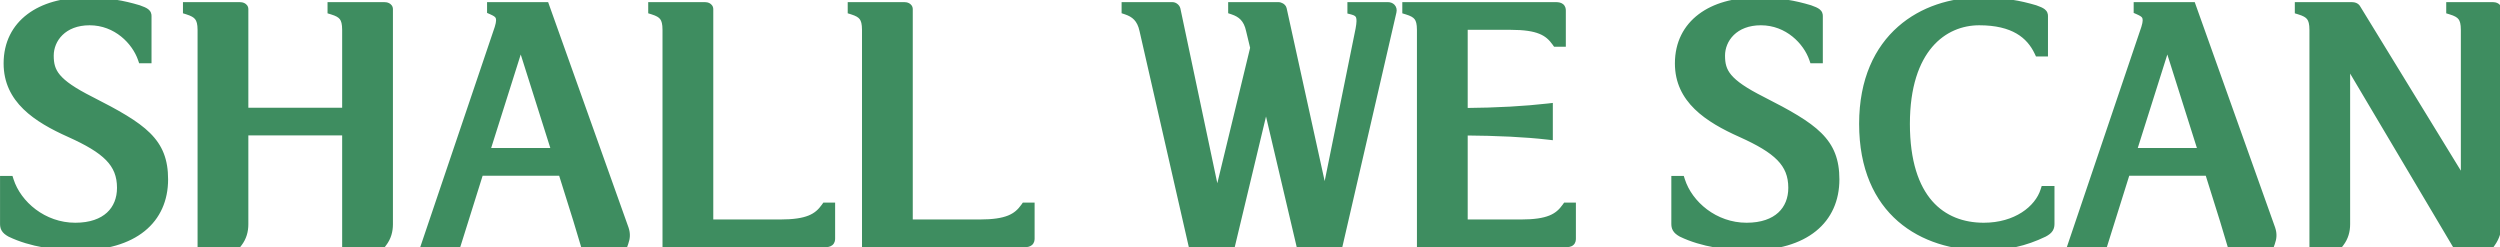<svg width="263" height="26" viewBox="0 0 263 26" fill="none" xmlns="http://www.w3.org/2000/svg">
<path d="M8.946 0.245C11.407 0.245 12.945 0.553 14.552 1.031C15.338 1.305 15.44 1.441 15.44 1.681V6.158H14.996C14.347 4.278 12.33 2.159 9.425 2.159C6.588 2.159 5.152 4.039 5.152 5.851C5.152 7.628 5.768 8.756 9.493 10.636C15.065 13.473 17.184 14.942 17.184 18.873C17.184 23.043 14.107 25.846 8.16 25.846C6.041 25.846 3.307 25.504 1.119 24.444C0.572 24.137 0.504 23.898 0.504 23.521V19.01H0.948C1.769 21.573 4.503 23.932 7.921 23.932C11.202 23.932 12.809 22.12 12.809 19.762C12.809 17.096 11.168 15.66 7.374 13.951C3.854 12.379 0.88 10.396 0.88 6.671C0.88 2.501 4.332 0.245 8.946 0.245ZM21.285 3.15C21.285 1.817 20.841 1.373 19.747 1.031V0.724H25.216C25.421 0.724 25.626 0.792 25.626 0.963V11.832H36.495V3.15C36.495 1.817 36.085 1.373 34.957 1.031V0.724H40.426C40.631 0.724 40.836 0.792 40.836 0.963V23.59C40.836 24.273 40.665 24.923 40.221 25.504H36.495V13.746H25.626V23.59C25.626 24.273 25.455 24.923 25.011 25.504H21.285V3.15ZM65.616 25.504H61.515L60.797 23.111L59.19 17.984H50.406L48.048 25.504H44.903L52.525 2.979C52.935 1.681 52.525 1.373 51.739 1.031V0.724H57.31L65.65 24.102C65.821 24.615 65.787 25.025 65.616 25.504ZM50.987 16.07H58.575L54.781 4.073L50.987 16.07ZM70.196 3.15C70.196 1.817 69.786 1.373 68.692 1.031V0.724H74.161C74.332 0.724 74.537 0.792 74.537 0.963V23.59H82.057C84.962 23.59 86.056 22.975 86.876 21.812H87.355V25.094C87.355 25.367 87.252 25.504 86.808 25.504H70.196V3.15ZM91.183 3.15C91.183 1.817 90.772 1.373 89.679 1.031V0.724H95.147C95.318 0.724 95.523 0.792 95.523 0.963V23.59H103.043C105.948 23.59 107.042 22.975 107.862 21.812H108.341V25.094C108.341 25.367 108.238 25.504 107.794 25.504H91.183V3.15ZM131.583 3.185C131.31 1.886 130.626 1.339 129.703 1.031V0.724H134.488C134.625 0.724 134.83 0.826 134.864 0.963L139.376 21.471L143.102 3.082C143.341 1.783 143.204 1.271 142.247 1.031V0.724H146.007C146.28 0.724 146.485 0.895 146.417 1.202L140.812 25.504H136.812L133.189 10.089L129.498 25.504H125.465L120.372 3.185C120.099 1.886 119.415 1.339 118.492 1.031V0.724H123.346C123.482 0.724 123.653 0.86 123.688 0.997L128.028 21.539L132.027 5.03L131.583 3.185ZM162.857 14.19C160.431 13.917 157.696 13.78 153.902 13.746V23.59H159.986C162.892 23.59 163.985 22.975 164.806 21.812H165.284V25.094C165.284 25.367 165.216 25.504 164.737 25.504H149.562V3.15C149.562 1.817 149.151 1.373 148.023 1.031V0.724H163.678C164.122 0.724 164.225 0.86 164.225 1.1V4.415H163.746C162.926 3.253 161.832 2.638 158.927 2.638H153.902V11.866C157.696 11.832 160.431 11.661 162.857 11.388V14.19ZM184.767 0.245C187.228 0.245 188.766 0.553 190.372 1.031C191.158 1.305 191.261 1.441 191.261 1.681V6.158H190.816C190.167 4.278 188.15 2.159 185.245 2.159C182.408 2.159 180.973 4.039 180.973 5.851C180.973 7.628 181.588 8.756 185.313 10.636C190.885 13.473 193.004 14.942 193.004 18.873C193.004 23.043 189.928 25.846 183.98 25.846C181.861 25.846 179.127 25.504 176.939 24.444C176.393 24.137 176.324 23.898 176.324 23.521V19.01H176.769C177.589 21.573 180.323 23.932 183.741 23.932C187.022 23.932 188.629 22.12 188.629 19.762C188.629 17.096 186.988 15.66 183.194 13.951C179.674 12.379 176.7 10.396 176.7 6.671C176.7 2.501 180.152 0.245 184.767 0.245ZM208.692 25.846C202.335 25.846 196.08 22.291 196.08 13.028C196.08 3.8 202.506 0.245 208.214 0.245C210.914 0.245 212.418 0.553 214.059 1.031C214.845 1.305 214.947 1.441 214.947 1.681V5.44H214.503C213.614 3.561 211.837 2.159 208.214 2.159C204.42 2.159 200.421 5.064 200.421 13.028C200.421 21.026 204.249 23.932 208.692 23.932C212.11 23.932 214.503 22.12 215.152 20.069H215.631V23.521C215.631 23.898 215.562 24.137 214.981 24.444C212.999 25.401 211.017 25.846 208.692 25.846ZM238.839 25.504H234.737L234.02 23.111L232.413 17.984H223.629L221.271 25.504H218.126L225.748 2.979C226.158 1.681 225.748 1.373 224.962 1.031V0.724H230.533L238.873 24.102C239.044 24.615 239.01 25.025 238.839 25.504ZM224.21 16.07H231.798L228.004 4.073L224.21 16.07ZM258.355 25.504L246.734 5.919V23.59C246.734 24.273 246.563 24.923 246.119 25.504H243.453V3.15C243.453 1.817 243.043 1.373 241.915 1.031V0.724H247.418C247.623 0.724 247.794 0.792 247.862 0.929L259.381 19.727V3.15C259.381 1.817 258.971 1.373 257.843 1.031V0.724H262.252C262.423 0.724 262.662 0.792 262.662 0.963V23.59C262.662 24.273 262.457 24.923 262.047 25.504H258.355Z" fill="#3E8D60"/>
<path d="M14.552 1.031L14.716 0.559L14.705 0.555L14.694 0.552L14.552 1.031ZM15.44 6.158V6.658H15.94V6.158H15.44ZM14.996 6.158L14.524 6.321L14.64 6.658H14.996V6.158ZM9.493 10.636L9.72 10.19L9.718 10.189L9.493 10.636ZM1.119 24.444L0.874 24.88L0.887 24.888L0.901 24.894L1.119 24.444ZM0.504 19.01V18.51H0.004V19.01H0.504ZM0.948 19.01L1.424 18.857L1.313 18.51H0.948V19.01ZM7.374 13.951L7.579 13.495L7.578 13.495L7.374 13.951ZM8.946 0.745C11.354 0.745 12.844 1.044 14.409 1.51L14.694 0.552C13.046 0.061 11.46 -0.255 8.946 -0.255V0.745ZM14.387 1.504C14.577 1.569 14.714 1.623 14.814 1.669C14.916 1.716 14.963 1.747 14.98 1.761C14.992 1.77 14.971 1.756 14.953 1.715C14.937 1.678 14.94 1.655 14.94 1.681H15.94C15.94 1.587 15.931 1.457 15.871 1.319C15.81 1.176 15.713 1.066 15.602 0.977C15.403 0.82 15.105 0.694 14.716 0.559L14.387 1.504ZM14.94 1.681V6.158H15.94V1.681H14.94ZM15.44 5.658H14.996V6.658H15.44V5.658ZM15.469 5.995C14.766 3.961 12.59 1.659 9.425 1.659V2.659C12.07 2.659 13.927 4.595 14.524 6.321L15.469 5.995ZM9.425 1.659C6.323 1.659 4.652 3.752 4.652 5.851H5.652C5.652 4.327 6.853 2.659 9.425 2.659V1.659ZM4.652 5.851C4.652 6.814 4.824 7.668 5.542 8.526C6.231 9.347 7.394 10.137 9.268 11.082L9.718 10.189C7.866 9.255 6.859 8.54 6.309 7.884C5.789 7.263 5.652 6.665 5.652 5.851H4.652ZM9.266 11.081C12.065 12.506 13.915 13.55 15.076 14.7C16.195 15.807 16.684 17.023 16.684 18.873H17.684C17.684 16.792 17.113 15.308 15.779 13.989C14.488 12.711 12.493 11.602 9.72 10.19L9.266 11.081ZM16.684 18.873C16.684 20.825 15.97 22.418 14.588 23.534C13.193 24.661 11.062 25.346 8.16 25.346V26.346C11.205 26.346 13.586 25.629 15.216 24.312C16.86 22.985 17.684 21.091 17.684 18.873H16.684ZM8.16 25.346C6.079 25.346 3.43 25.008 1.337 23.994L0.901 24.894C3.184 26 6.003 26.346 8.16 26.346V25.346ZM1.364 24.009C1.123 23.873 1.058 23.79 1.037 23.755C1.021 23.728 1.004 23.685 1.004 23.521H0.004C0.004 23.734 0.021 23.999 0.175 24.262C0.326 24.518 0.568 24.708 0.874 24.88L1.364 24.009ZM1.004 23.521V19.01H0.004V23.521H1.004ZM0.504 19.51H0.948V18.51H0.504V19.51ZM0.472 19.162C1.355 21.922 4.275 24.432 7.921 24.432V23.432C4.731 23.432 2.182 21.224 1.424 18.857L0.472 19.162ZM7.921 24.432C9.652 24.432 11.007 23.953 11.934 23.099C12.864 22.242 13.309 21.058 13.309 19.762H12.309C12.309 20.824 11.95 21.725 11.257 22.363C10.56 23.005 9.471 23.432 7.921 23.432V24.432ZM13.309 19.762C13.309 18.304 12.852 17.152 11.872 16.148C10.918 15.171 9.486 14.354 7.579 13.495L7.169 14.407C9.056 15.257 10.341 16.012 11.156 16.847C11.945 17.655 12.309 18.553 12.309 19.762H13.309ZM7.578 13.495C4.051 11.92 1.38 10.055 1.38 6.671H0.38C0.38 10.738 3.656 12.838 7.17 14.408L7.578 13.495ZM1.38 6.671C1.38 4.741 2.17 3.283 3.484 2.294C4.813 1.292 6.713 0.745 8.946 0.745V-0.255C6.565 -0.255 4.432 0.326 2.882 1.495C1.315 2.676 0.38 4.43 0.38 6.671H1.38ZM19.747 1.031H19.247V1.399L19.598 1.508L19.747 1.031ZM19.747 0.724V0.224H19.247V0.724H19.747ZM25.626 11.832H25.126V12.332H25.626V11.832ZM36.495 11.832V12.332H36.995V11.832H36.495ZM34.957 1.031H34.457V1.402L34.812 1.51L34.957 1.031ZM34.957 0.724V0.224H34.457V0.724H34.957ZM40.221 25.504V26.004H40.468L40.618 25.808L40.221 25.504ZM36.495 25.504H35.995V26.004H36.495V25.504ZM36.495 13.746H36.995V13.246H36.495V13.746ZM25.626 13.746V13.246H25.126V13.746H25.626ZM25.011 25.504V26.004H25.258L25.408 25.808L25.011 25.504ZM21.285 25.504H20.785V26.004H21.285V25.504ZM21.785 3.15C21.785 2.439 21.669 1.862 21.322 1.413C20.977 0.968 20.47 0.733 19.896 0.554L19.598 1.508C20.118 1.671 20.379 1.829 20.531 2.025C20.679 2.217 20.785 2.529 20.785 3.15H21.785ZM20.247 1.031V0.724H19.247V1.031H20.247ZM19.747 1.224H25.216V0.224H19.747V1.224ZM25.216 1.224C25.24 1.224 25.26 1.226 25.274 1.228C25.288 1.231 25.287 1.233 25.274 1.226C25.262 1.22 25.224 1.199 25.188 1.15C25.148 1.095 25.126 1.028 25.126 0.963H26.126C26.126 0.628 25.907 0.425 25.721 0.332C25.55 0.246 25.362 0.224 25.216 0.224V1.224ZM25.126 0.963V11.832H26.126V0.963H25.126ZM25.626 12.332H36.495V11.332H25.626V12.332ZM36.995 11.832V3.15H35.995V11.832H36.995ZM36.995 3.15C36.995 2.446 36.89 1.868 36.547 1.417C36.205 0.967 35.693 0.732 35.102 0.553L34.812 1.51C35.349 1.673 35.606 1.831 35.751 2.022C35.895 2.211 35.995 2.521 35.995 3.15H36.995ZM35.457 1.031V0.724H34.457V1.031H35.457ZM34.957 1.224H40.426V0.224H34.957V1.224ZM40.426 1.224C40.45 1.224 40.47 1.226 40.484 1.228C40.498 1.231 40.497 1.233 40.484 1.226C40.472 1.22 40.434 1.199 40.398 1.15C40.358 1.095 40.336 1.028 40.336 0.963H41.336C41.336 0.628 41.117 0.425 40.931 0.332C40.76 0.246 40.572 0.224 40.426 0.224V1.224ZM40.336 0.963V23.59H41.336V0.963H40.336ZM40.336 23.59C40.336 24.185 40.189 24.722 39.824 25.2L40.618 25.808C41.141 25.124 41.336 24.362 41.336 23.59H40.336ZM40.221 25.004H36.495V26.004H40.221V25.004ZM36.995 25.504V13.746H35.995V25.504H36.995ZM36.495 13.246H25.626V14.246H36.495V13.246ZM25.126 13.746V23.59H26.126V13.746H25.126ZM25.126 23.59C25.126 24.185 24.979 24.722 24.614 25.2L25.408 25.808C25.931 25.124 26.126 24.362 26.126 23.59H25.126ZM25.011 25.004H21.285V26.004H25.011V25.004ZM21.785 25.504V3.15H20.785V25.504H21.785ZM65.616 25.504V26.004H65.969L66.087 25.672L65.616 25.504ZM61.515 25.504L61.036 25.648L61.143 26.004H61.515V25.504ZM60.797 23.111L61.276 22.968L61.274 22.962L60.797 23.111ZM59.19 17.984L59.668 17.835L59.558 17.484H59.19V17.984ZM50.406 17.984V17.484H50.039L49.929 17.835L50.406 17.984ZM48.048 25.504V26.004H48.415L48.525 25.654L48.048 25.504ZM44.903 25.504L44.43 25.344L44.206 26.004H44.903V25.504ZM52.525 2.979L52.999 3.14L53.002 3.13L52.525 2.979ZM51.739 1.031H51.239V1.359L51.54 1.49L51.739 1.031ZM51.739 0.724V0.224H51.239V0.724H51.739ZM57.31 0.724L57.782 0.556L57.663 0.224H57.31V0.724ZM65.65 24.102L66.125 23.944L66.121 23.934L65.65 24.102ZM50.987 16.07L50.511 15.92L50.305 16.57H50.987V16.07ZM58.575 16.07V16.57H59.258L59.052 15.92L58.575 16.07ZM54.781 4.073L55.258 3.922L54.781 2.415L54.304 3.922L54.781 4.073ZM65.616 25.004H61.515V26.004H65.616V25.004ZM61.994 25.36L61.276 22.968L60.318 23.255L61.036 25.648L61.994 25.36ZM61.274 22.962L59.668 17.835L58.713 18.134L60.32 23.261L61.274 22.962ZM59.19 17.484H50.406V18.484H59.19V17.484ZM49.929 17.835L47.571 25.354L48.525 25.654L50.883 18.134L49.929 17.835ZM48.048 25.004H44.903V26.004H48.048V25.004ZM45.377 25.664L52.999 3.14L52.052 2.819L44.43 25.344L45.377 25.664ZM53.002 3.13C53.217 2.45 53.27 1.879 53.023 1.412C52.782 0.958 52.319 0.738 51.939 0.573L51.54 1.49C51.945 1.666 52.081 1.771 52.139 1.881C52.191 1.978 52.244 2.21 52.049 2.829L53.002 3.13ZM52.239 1.031V0.724H51.239V1.031H52.239ZM51.739 1.224H57.31V0.224H51.739V1.224ZM56.84 0.892L65.18 24.27L66.121 23.934L57.782 0.556L56.84 0.892ZM65.176 24.261C65.306 24.65 65.285 24.944 65.145 25.336L66.087 25.672C66.289 25.107 66.337 24.581 66.125 23.944L65.176 24.261ZM50.987 16.57H58.575V15.57H50.987V16.57ZM59.052 15.92L55.258 3.922L54.304 4.224L58.099 16.221L59.052 15.92ZM54.304 3.922L50.511 15.92L51.464 16.221L55.258 4.224L54.304 3.922ZM68.692 1.031H68.192V1.399L68.543 1.508L68.692 1.031ZM68.692 0.724V0.224H68.192V0.724H68.692ZM74.537 23.59H74.037V24.09H74.537V23.59ZM86.876 21.812V21.312H86.617L86.468 21.524L86.876 21.812ZM87.355 21.812H87.855V21.312H87.355V21.812ZM70.196 25.504H69.696V26.004H70.196V25.504ZM70.696 3.15C70.696 2.446 70.591 1.87 70.255 1.42C69.919 0.97 69.417 0.734 68.841 0.554L68.543 1.508C69.062 1.671 69.311 1.827 69.454 2.018C69.597 2.209 69.696 2.522 69.696 3.15H70.696ZM69.192 1.031V0.724H68.192V1.031H69.192ZM68.692 1.224H74.161V0.224H68.692V1.224ZM74.161 1.224C74.172 1.224 74.182 1.225 74.189 1.226C74.197 1.228 74.193 1.228 74.179 1.221C74.166 1.214 74.13 1.193 74.097 1.145C74.059 1.093 74.037 1.027 74.037 0.963H75.037C75.037 0.633 74.824 0.431 74.647 0.337C74.482 0.25 74.301 0.224 74.161 0.224V1.224ZM74.037 0.963V23.59H75.037V0.963H74.037ZM74.537 24.09H82.057V23.09H74.537V24.09ZM82.057 24.09C83.537 24.09 84.61 23.934 85.436 23.601C86.281 23.258 86.831 22.744 87.284 22.101L86.468 21.524C86.101 22.044 85.694 22.417 85.061 22.674C84.408 22.938 83.482 23.09 82.057 23.09V24.09ZM86.876 22.312H87.355V21.312H86.876V22.312ZM86.855 21.812V25.094H87.855V21.812H86.855ZM86.855 25.094C86.855 25.113 86.854 25.124 86.853 25.129C86.852 25.134 86.852 25.13 86.856 25.119C86.859 25.109 86.866 25.092 86.879 25.072C86.892 25.052 86.908 25.034 86.926 25.019C86.961 24.989 86.985 24.987 86.965 24.992C86.944 24.997 86.896 25.004 86.808 25.004V26.004C87.051 26.004 87.345 25.973 87.57 25.784C87.824 25.57 87.855 25.276 87.855 25.094H86.855ZM86.808 25.004H70.196V26.004H86.808V25.004ZM70.696 25.504V3.15H69.696V25.504H70.696ZM89.679 1.031H89.179V1.399L89.53 1.508L89.679 1.031ZM89.679 0.724V0.224H89.179V0.724H89.679ZM95.523 23.59H95.023V24.09H95.523V23.59ZM107.862 21.812V21.312H107.603L107.454 21.524L107.862 21.812ZM108.341 21.812H108.841V21.312H108.341V21.812ZM91.183 25.504H90.683V26.004H91.183V25.504ZM91.683 3.15C91.683 2.446 91.577 1.87 91.242 1.42C90.906 0.97 90.403 0.734 89.828 0.554L89.53 1.508C90.048 1.671 90.298 1.827 90.44 2.018C90.583 2.209 90.683 2.522 90.683 3.15H91.683ZM90.179 1.031V0.724H89.179V1.031H90.179ZM89.679 1.224H95.147V0.224H89.679V1.224ZM95.147 1.224C95.158 1.224 95.168 1.225 95.176 1.226C95.184 1.228 95.179 1.228 95.166 1.221C95.152 1.214 95.117 1.193 95.083 1.145C95.045 1.093 95.023 1.027 95.023 0.963H96.023C96.023 0.633 95.81 0.431 95.633 0.337C95.468 0.25 95.287 0.224 95.147 0.224V1.224ZM95.023 0.963V23.59H96.023V0.963H95.023ZM95.523 24.09H103.043V23.09H95.523V24.09ZM103.043 24.09C104.523 24.09 105.597 23.934 106.422 23.601C107.267 23.258 107.817 22.744 108.271 22.101L107.454 21.524C107.087 22.044 106.68 22.417 106.047 22.674C105.394 22.938 104.468 23.09 103.043 23.09V24.09ZM107.862 22.312H108.341V21.312H107.862V22.312ZM107.841 21.812V25.094H108.841V21.812H107.841ZM107.841 25.094C107.841 25.113 107.84 25.124 107.839 25.129C107.839 25.134 107.839 25.13 107.842 25.119C107.846 25.109 107.852 25.092 107.865 25.072C107.878 25.052 107.894 25.034 107.912 25.019C107.947 24.989 107.971 24.987 107.952 24.992C107.93 24.997 107.883 25.004 107.794 25.004V26.004C108.038 26.004 108.331 25.973 108.556 25.784C108.81 25.57 108.841 25.276 108.841 25.094H107.841ZM107.794 25.004H91.183V26.004H107.794V25.004ZM91.683 25.504V3.15H90.683V25.504H91.683ZM131.583 3.185L131.094 3.288L131.095 3.295L131.097 3.302L131.583 3.185ZM129.703 1.031H129.203V1.392L129.545 1.506L129.703 1.031ZM129.703 0.724V0.224H129.203V0.724H129.703ZM134.864 0.963L135.353 0.855L135.351 0.849L135.349 0.842L134.864 0.963ZM139.376 21.471L138.888 21.578L139.866 21.57L139.376 21.471ZM143.102 3.082L143.592 3.181L143.593 3.173L143.102 3.082ZM142.247 1.031H141.747V1.422L142.126 1.516L142.247 1.031ZM142.247 0.724V0.224H141.747V0.724H142.247ZM146.417 1.202L146.904 1.315L146.905 1.311L146.417 1.202ZM140.812 25.504V26.004H141.209L141.299 25.616L140.812 25.504ZM136.812 25.504L136.326 25.618L136.416 26.004H136.812V25.504ZM133.189 10.089L133.676 9.974L132.703 9.972L133.189 10.089ZM129.498 25.504V26.004H129.892L129.984 25.62L129.498 25.504ZM125.465 25.504L124.977 25.615L125.066 26.004H125.465V25.504ZM120.372 3.185L119.883 3.288L119.885 3.296L120.372 3.185ZM118.492 1.031H117.992V1.392L118.334 1.506L118.492 1.031ZM118.492 0.724V0.224H117.992V0.724H118.492ZM123.688 0.997L124.177 0.894L124.175 0.885L124.173 0.876L123.688 0.997ZM128.028 21.539L127.539 21.642L128.514 21.657L128.028 21.539ZM132.027 5.03L132.513 5.148L132.542 5.031L132.513 4.913L132.027 5.03ZM132.072 3.082C131.921 2.361 131.646 1.81 131.249 1.392C130.854 0.976 130.371 0.727 129.861 0.557L129.545 1.506C129.958 1.643 130.278 1.821 130.524 2.08C130.768 2.338 130.972 2.709 131.094 3.288L132.072 3.082ZM130.203 1.031V0.724H129.203V1.031H130.203ZM129.703 1.224H134.488V0.224H129.703V1.224ZM134.488 1.224C134.463 1.224 134.453 1.22 134.456 1.221C134.457 1.221 134.46 1.222 134.461 1.223C134.463 1.224 134.454 1.22 134.44 1.204C134.426 1.189 134.396 1.15 134.379 1.084L135.349 0.842C135.285 0.584 135.091 0.433 134.968 0.361C134.836 0.283 134.663 0.224 134.488 0.224V1.224ZM134.376 1.07L138.888 21.578L139.864 21.363L135.353 0.855L134.376 1.07ZM139.866 21.57L143.592 3.181L142.612 2.983L138.886 21.371L139.866 21.57ZM143.593 3.173C143.712 2.53 143.77 1.946 143.589 1.479C143.381 0.94 142.92 0.684 142.368 0.546L142.126 1.516C142.532 1.618 142.617 1.737 142.657 1.84C142.724 2.013 142.731 2.336 142.61 2.991L143.593 3.173ZM142.747 1.031V0.724H141.747V1.031H142.747ZM142.247 1.224H146.007V0.224H142.247V1.224ZM146.007 1.224C146.048 1.224 146.02 1.236 145.977 1.191C145.955 1.168 145.94 1.139 145.933 1.112C145.928 1.087 145.932 1.078 145.929 1.094L146.905 1.311C146.969 1.025 146.914 0.726 146.703 0.504C146.507 0.296 146.24 0.224 146.007 0.224V1.224ZM145.93 1.09L140.324 25.392L141.299 25.616L146.904 1.315L145.93 1.09ZM140.812 25.004H136.812V26.004H140.812V25.004ZM137.299 25.39L133.676 9.974L132.703 10.203L136.326 25.618L137.299 25.39ZM132.703 9.972L129.012 25.387L129.984 25.62L133.676 10.205L132.703 9.972ZM129.498 25.004H125.465V26.004H129.498V25.004ZM125.952 25.393L120.86 3.073L119.885 3.296L124.977 25.615L125.952 25.393ZM120.861 3.082C120.71 2.361 120.435 1.81 120.038 1.392C119.643 0.976 119.16 0.727 118.65 0.557L118.334 1.506C118.747 1.643 119.067 1.821 119.313 2.08C119.557 2.338 119.761 2.709 119.883 3.288L120.861 3.082ZM118.992 1.031V0.724H117.992V1.031H118.992ZM118.492 1.224H123.346V0.224H118.492V1.224ZM123.346 1.224C123.299 1.224 123.269 1.213 123.259 1.208C123.248 1.204 123.243 1.2 123.243 1.2C123.242 1.199 123.238 1.196 123.232 1.188C123.227 1.181 123.212 1.158 123.202 1.118L124.173 0.876C124.121 0.669 123.987 0.514 123.867 0.419C123.75 0.324 123.565 0.224 123.346 0.224V1.224ZM123.198 1.1L127.539 21.642L128.518 21.436L124.177 0.894L123.198 1.1ZM128.514 21.657L132.513 5.148L131.541 4.913L127.542 21.421L128.514 21.657ZM132.513 4.913L132.069 3.068L131.097 3.302L131.541 5.147L132.513 4.913ZM162.857 14.19L162.801 14.687L163.357 14.75V14.19H162.857ZM153.902 13.746L153.907 13.246L153.402 13.242V13.746H153.902ZM153.902 23.59H153.402V24.09H153.902V23.59ZM164.806 21.812V21.312H164.547L164.397 21.524L164.806 21.812ZM165.284 21.812H165.784V21.312H165.284V21.812ZM149.562 25.504H149.062V26.004H149.562V25.504ZM148.023 1.031H147.523V1.402L147.878 1.51L148.023 1.031ZM148.023 0.724V0.224H147.523V0.724H148.023ZM164.225 4.415V4.915H164.725V4.415H164.225ZM163.746 4.415L163.338 4.703L163.487 4.915H163.746V4.415ZM153.902 2.638V2.138H153.402V2.638H153.902ZM153.902 11.866H153.402V12.371L153.907 12.366L153.902 11.866ZM162.857 11.388H163.357V10.828L162.801 10.891L162.857 11.388ZM162.913 13.694C160.463 13.418 157.71 13.28 153.907 13.246L153.898 14.246C157.683 14.28 160.398 14.416 162.801 14.687L162.913 13.694ZM153.402 13.746V23.59H154.402V13.746H153.402ZM153.902 24.09H159.986V23.09H153.902V24.09ZM159.986 24.09C161.466 24.09 162.54 23.934 163.365 23.601C164.211 23.258 164.761 22.744 165.214 22.101L164.397 21.524C164.031 22.044 163.623 22.417 162.99 22.674C162.337 22.938 161.412 23.09 159.986 23.09V24.09ZM164.806 22.312H165.284V21.312H164.806V22.312ZM164.784 21.812V25.094H165.784V21.812H164.784ZM164.784 25.094C164.784 25.118 164.783 25.134 164.782 25.143C164.782 25.153 164.781 25.151 164.783 25.142C164.786 25.133 164.792 25.115 164.805 25.092C164.819 25.069 164.837 25.047 164.858 25.028C164.901 24.99 164.932 24.986 164.912 24.991C164.902 24.994 164.884 24.997 164.854 25C164.824 25.002 164.786 25.004 164.737 25.004V26.004C164.986 26.004 165.295 25.977 165.522 25.775C165.777 25.549 165.784 25.238 165.784 25.094H164.784ZM164.737 25.004H149.562V26.004H164.737V25.004ZM150.062 25.504V3.15H149.062V25.504H150.062ZM150.062 3.15C150.062 2.446 149.956 1.868 149.614 1.417C149.272 0.967 148.759 0.732 148.168 0.553L147.878 1.51C148.416 1.673 148.672 1.831 148.817 2.022C148.962 2.211 149.062 2.521 149.062 3.15H150.062ZM148.523 1.031V0.724H147.523V1.031H148.523ZM148.023 1.224H163.678V0.224H148.023V1.224ZM163.678 1.224C163.766 1.224 163.815 1.231 163.839 1.236C163.861 1.241 163.841 1.241 163.808 1.214C163.791 1.201 163.774 1.183 163.759 1.163C163.745 1.142 163.736 1.123 163.731 1.108C163.721 1.081 163.725 1.072 163.725 1.1H164.725C164.725 0.917 164.685 0.633 164.428 0.429C164.208 0.256 163.924 0.224 163.678 0.224V1.224ZM163.725 1.1V4.415H164.725V1.1H163.725ZM164.225 3.915H163.746V4.915H164.225V3.915ZM164.155 4.127C163.701 3.484 163.151 2.969 162.306 2.627C161.48 2.293 160.407 2.138 158.927 2.138V3.138C160.352 3.138 161.278 3.29 161.931 3.554C162.564 3.81 162.971 4.184 163.338 4.703L164.155 4.127ZM158.927 2.138H153.902V3.138H158.927V2.138ZM153.402 2.638V11.866H154.402V2.638H153.402ZM153.907 12.366C157.714 12.332 160.466 12.16 162.913 11.885L162.801 10.891C160.395 11.162 157.678 11.332 153.898 11.366L153.907 12.366ZM162.357 11.388V14.19H163.357V11.388H162.357ZM190.372 1.031L190.536 0.559L190.526 0.555L190.515 0.552L190.372 1.031ZM191.261 6.158V6.658H191.761V6.158H191.261ZM190.816 6.158L190.344 6.321L190.46 6.658H190.816V6.158ZM185.313 10.636L185.54 10.19L185.539 10.189L185.313 10.636ZM176.939 24.444L176.694 24.88L176.708 24.888L176.721 24.894L176.939 24.444ZM176.324 19.01V18.51H175.824V19.01H176.324ZM176.769 19.01L177.245 18.857L177.134 18.51H176.769V19.01ZM183.194 13.951L183.4 13.495L183.398 13.495L183.194 13.951ZM184.767 0.745C187.174 0.745 188.664 1.044 190.229 1.51L190.515 0.552C188.867 0.061 187.281 -0.255 184.767 -0.255V0.745ZM190.208 1.504C190.397 1.569 190.534 1.623 190.634 1.669C190.737 1.716 190.783 1.747 190.801 1.761C190.813 1.77 190.791 1.756 190.773 1.715C190.757 1.678 190.761 1.655 190.761 1.681H191.761C191.761 1.587 191.751 1.457 191.692 1.319C191.63 1.176 191.534 1.066 191.422 0.977C191.224 0.82 190.925 0.694 190.536 0.559L190.208 1.504ZM190.761 1.681V6.158H191.761V1.681H190.761ZM191.261 5.658H190.816V6.658H191.261V5.658ZM191.289 5.995C190.587 3.961 188.41 1.659 185.245 1.659V2.659C187.891 2.659 189.747 4.595 190.344 6.321L191.289 5.995ZM185.245 1.659C182.144 1.659 180.473 3.752 180.473 5.851H181.473C181.473 4.327 182.673 2.659 185.245 2.659V1.659ZM180.473 5.851C180.473 6.814 180.644 7.668 181.363 8.526C182.051 9.347 183.215 10.137 185.088 11.082L185.539 10.189C183.687 9.255 182.68 8.54 182.129 7.884C181.609 7.263 181.473 6.665 181.473 5.851H180.473ZM185.087 11.081C187.885 12.506 189.735 13.55 190.896 14.7C192.015 15.807 192.504 17.023 192.504 18.873H193.504C193.504 16.792 192.933 15.308 191.6 13.989C190.309 12.711 188.313 11.602 185.54 10.19L185.087 11.081ZM192.504 18.873C192.504 20.825 191.79 22.418 190.408 23.534C189.013 24.661 186.883 25.346 183.98 25.346V26.346C187.026 26.346 189.407 25.629 191.037 24.312C192.68 22.985 193.504 21.091 193.504 18.873H192.504ZM183.98 25.346C181.9 25.346 179.25 25.008 177.157 23.994L176.721 24.894C179.004 26 181.823 26.346 183.98 26.346V25.346ZM177.185 24.009C176.944 23.873 176.878 23.79 176.858 23.755C176.842 23.728 176.824 23.685 176.824 23.521H175.824C175.824 23.734 175.841 23.999 175.996 24.262C176.146 24.518 176.389 24.708 176.694 24.88L177.185 24.009ZM176.824 23.521V19.01H175.824V23.521H176.824ZM176.324 19.51H176.769V18.51H176.324V19.51ZM176.292 19.162C177.176 21.922 180.095 24.432 183.741 24.432V23.432C180.551 23.432 178.002 21.224 177.245 18.857L176.292 19.162ZM183.741 24.432C185.472 24.432 186.827 23.953 187.754 23.099C188.685 22.242 189.129 21.058 189.129 19.762H188.129C188.129 20.824 187.77 21.725 187.077 22.363C186.38 23.005 185.292 23.432 183.741 23.432V24.432ZM189.129 19.762C189.129 18.304 188.672 17.152 187.692 16.148C186.738 15.171 185.306 14.354 183.4 13.495L182.989 14.407C184.876 15.257 186.162 16.012 186.977 16.847C187.766 17.655 188.129 18.553 188.129 19.762H189.129ZM183.398 13.495C179.872 11.92 177.2 10.055 177.2 6.671H176.2C176.2 10.738 179.476 12.838 182.99 14.408L183.398 13.495ZM177.2 6.671C177.2 4.741 177.991 3.283 179.304 2.294C180.633 1.292 182.534 0.745 184.767 0.745V-0.255C182.385 -0.255 180.253 0.326 178.702 1.495C177.136 2.676 176.2 4.43 176.2 6.671H177.2ZM214.059 1.031L214.223 0.559L214.211 0.555L214.199 0.551L214.059 1.031ZM214.947 5.44V5.94H215.447V5.44H214.947ZM214.503 5.44L214.051 5.654L214.186 5.94H214.503V5.44ZM215.152 20.069V19.569H214.786L214.676 19.918L215.152 20.069ZM215.631 20.069H216.131V19.569H215.631V20.069ZM214.981 24.444L215.199 24.895L215.207 24.891L215.215 24.886L214.981 24.444ZM208.692 25.346C205.6 25.346 202.575 24.481 200.33 22.533C198.098 20.596 196.58 17.538 196.58 13.028H195.58C195.58 17.781 197.19 21.132 199.674 23.288C202.147 25.433 205.427 26.346 208.692 26.346V25.346ZM196.58 13.028C196.58 8.54 198.137 5.488 200.337 3.551C202.548 1.604 205.457 0.745 208.214 0.745V-0.255C205.263 -0.255 202.104 0.663 199.676 2.801C197.236 4.949 195.58 8.288 195.58 13.028H196.58ZM208.214 0.745C210.863 0.745 212.32 1.045 213.919 1.511L214.199 0.551C212.516 0.061 210.965 -0.255 208.214 -0.255V0.745ZM213.894 1.504C214.084 1.569 214.221 1.623 214.321 1.669C214.423 1.716 214.469 1.747 214.487 1.761C214.499 1.77 214.478 1.756 214.46 1.715C214.444 1.678 214.447 1.655 214.447 1.681H215.447C215.447 1.587 215.438 1.457 215.378 1.319C215.317 1.176 215.22 1.066 215.108 0.977C214.91 0.82 214.612 0.694 214.223 0.559L213.894 1.504ZM214.447 1.681V5.44H215.447V1.681H214.447ZM214.947 4.94H214.503V5.94H214.947V4.94ZM214.955 5.227C214.474 4.209 213.743 3.306 212.635 2.662C211.531 2.022 210.089 1.659 208.214 1.659V2.659C209.962 2.659 211.22 2.997 212.133 3.527C213.041 4.054 213.643 4.792 214.051 5.654L214.955 5.227ZM208.214 1.659C206.185 1.659 204.093 2.439 202.515 4.282C200.941 6.12 199.921 8.966 199.921 13.028H200.921C200.921 9.126 201.9 6.538 203.274 4.932C204.644 3.332 206.448 2.659 208.214 2.659V1.659ZM199.921 13.028C199.921 17.101 200.895 19.961 202.514 21.809C204.141 23.665 206.359 24.432 208.692 24.432V23.432C206.583 23.432 204.665 22.745 203.266 21.15C201.861 19.545 200.921 16.954 200.921 13.028H199.921ZM208.692 24.432C212.275 24.432 214.899 22.526 215.629 20.22L214.676 19.918C214.107 21.715 211.946 23.432 208.692 23.432V24.432ZM215.152 20.569H215.631V19.569H215.152V20.569ZM215.131 20.069V23.521H216.131V20.069H215.131ZM215.131 23.521C215.131 23.685 215.113 23.722 215.099 23.746C215.078 23.779 215.008 23.865 214.748 24.002L215.215 24.886C215.536 24.716 215.791 24.528 215.949 24.271C216.114 24.004 216.131 23.734 216.131 23.521H215.131ZM214.764 23.994C212.853 24.917 210.945 25.346 208.692 25.346V26.346C211.088 26.346 213.145 25.886 215.199 24.895L214.764 23.994ZM238.839 25.504V26.004H239.191L239.31 25.672L238.839 25.504ZM234.737 25.504L234.258 25.648L234.365 26.004H234.737V25.504ZM234.02 23.111L234.498 22.968L234.497 22.962L234.02 23.111ZM232.413 17.984L232.89 17.835L232.78 17.484H232.413V17.984ZM223.629 17.984V17.484H223.262L223.152 17.835L223.629 17.984ZM221.271 25.504V26.004H221.638L221.748 25.654L221.271 25.504ZM218.126 25.504L217.652 25.344L217.429 26.004H218.126V25.504ZM225.748 2.979L226.222 3.14L226.225 3.13L225.748 2.979ZM224.962 1.031H224.462V1.359L224.763 1.49L224.962 1.031ZM224.962 0.724V0.224H224.462V0.724H224.962ZM230.533 0.724L231.004 0.556L230.886 0.224H230.533V0.724ZM238.873 24.102L239.347 23.944L239.344 23.934L238.873 24.102ZM224.21 16.07L223.733 15.92L223.527 16.57H224.21V16.07ZM231.798 16.07V16.57H232.48L232.275 15.92L231.798 16.07ZM228.004 4.073L228.481 3.922L228.004 2.415L227.527 3.922L228.004 4.073ZM238.839 25.004H234.737V26.004H238.839V25.004ZM235.216 25.36L234.498 22.968L233.541 23.255L234.258 25.648L235.216 25.36ZM234.497 22.962L232.89 17.835L231.936 18.134L233.542 23.261L234.497 22.962ZM232.413 17.484H223.629V18.484H232.413V17.484ZM223.152 17.835L220.793 25.354L221.748 25.654L224.106 18.134L223.152 17.835ZM221.271 25.004H218.126V26.004H221.271V25.004ZM218.6 25.664L226.222 3.14L225.274 2.819L217.652 25.344L218.6 25.664ZM226.225 3.13C226.44 2.45 226.493 1.879 226.245 1.412C226.004 0.958 225.542 0.738 225.161 0.573L224.763 1.49C225.168 1.666 225.304 1.771 225.362 1.881C225.413 1.978 225.467 2.21 225.271 2.829L226.225 3.13ZM225.462 1.031V0.724H224.462V1.031H225.462ZM224.962 1.224H230.533V0.224H224.962V1.224ZM230.062 0.892L238.402 24.27L239.344 23.934L231.004 0.556L230.062 0.892ZM238.399 24.261C238.528 24.65 238.508 24.944 238.368 25.336L239.31 25.672C239.512 25.107 239.559 24.581 239.347 23.944L238.399 24.261ZM224.21 16.57H231.798V15.57H224.21V16.57ZM232.275 15.92L228.481 3.922L227.527 4.224L231.321 16.221L232.275 15.92ZM227.527 3.922L223.733 15.92L224.687 16.221L228.481 4.224L227.527 3.922ZM258.355 25.504L257.925 25.759L258.071 26.004H258.355V25.504ZM246.734 5.919L247.164 5.664L246.234 4.096V5.919H246.734ZM246.119 25.504V26.004H246.366L246.516 25.808L246.119 25.504ZM243.453 25.504H242.953V26.004H243.453V25.504ZM241.915 1.031H241.415V1.402L241.77 1.51L241.915 1.031ZM241.915 0.724V0.224H241.415V0.724H241.915ZM247.862 0.929L247.415 1.152L247.425 1.172L247.436 1.19L247.862 0.929ZM259.381 19.727L258.955 19.989L259.881 21.501V19.727H259.381ZM257.843 1.031H257.343V1.402L257.698 1.51L257.843 1.031ZM257.843 0.724V0.224H257.343V0.724H257.843ZM262.047 25.504V26.004H262.306L262.455 25.792L262.047 25.504ZM258.785 25.249L247.164 5.664L246.304 6.174L257.925 25.759L258.785 25.249ZM246.234 5.919V23.59H247.234V5.919H246.234ZM246.234 23.59C246.234 24.185 246.088 24.722 245.722 25.2L246.516 25.808C247.039 25.124 247.234 24.362 247.234 23.59H246.234ZM246.119 25.004H243.453V26.004H246.119V25.004ZM243.953 25.504V3.15H242.953V25.504H243.953ZM243.953 3.15C243.953 2.446 243.848 1.868 243.505 1.417C243.163 0.967 242.651 0.732 242.06 0.553L241.77 1.51C242.307 1.673 242.564 1.831 242.709 2.022C242.853 2.211 242.953 2.521 242.953 3.15H243.953ZM242.415 1.031V0.724H241.415V1.031H242.415ZM241.915 1.224H247.418V0.224H241.915V1.224ZM247.418 1.224C247.442 1.224 247.46 1.226 247.473 1.228C247.486 1.23 247.49 1.233 247.488 1.232C247.486 1.231 247.475 1.226 247.461 1.213C247.445 1.199 247.428 1.179 247.415 1.152L248.31 0.705C248.114 0.315 247.695 0.224 247.418 0.224V1.224ZM247.436 1.19L258.955 19.989L259.807 19.466L248.289 0.667L247.436 1.19ZM259.881 19.727V3.15H258.881V19.727H259.881ZM259.881 3.15C259.881 2.446 259.776 1.868 259.433 1.417C259.091 0.967 258.578 0.732 257.988 0.553L257.698 1.51C258.235 1.673 258.492 1.831 258.637 2.022C258.781 2.211 258.881 2.521 258.881 3.15H259.881ZM258.343 1.031V0.724H257.343V1.031H258.343ZM257.843 1.224H262.252V0.224H257.843V1.224ZM262.252 1.224C262.263 1.224 262.278 1.225 262.292 1.228C262.308 1.231 262.312 1.233 262.307 1.231C262.304 1.23 262.272 1.214 262.236 1.171C262.195 1.121 262.162 1.047 262.162 0.963H263.162C263.162 0.595 262.893 0.402 262.735 0.327C262.571 0.249 262.391 0.224 262.252 0.224V1.224ZM262.162 0.963V23.59H263.162V0.963H262.162ZM262.162 23.59C262.162 24.169 261.99 24.718 261.638 25.216L262.455 25.792C262.924 25.128 263.162 24.378 263.162 23.59H262.162ZM262.047 25.004H258.355V26.004H262.047V25.004Z" fill="#3E8D60"/>
</svg>
